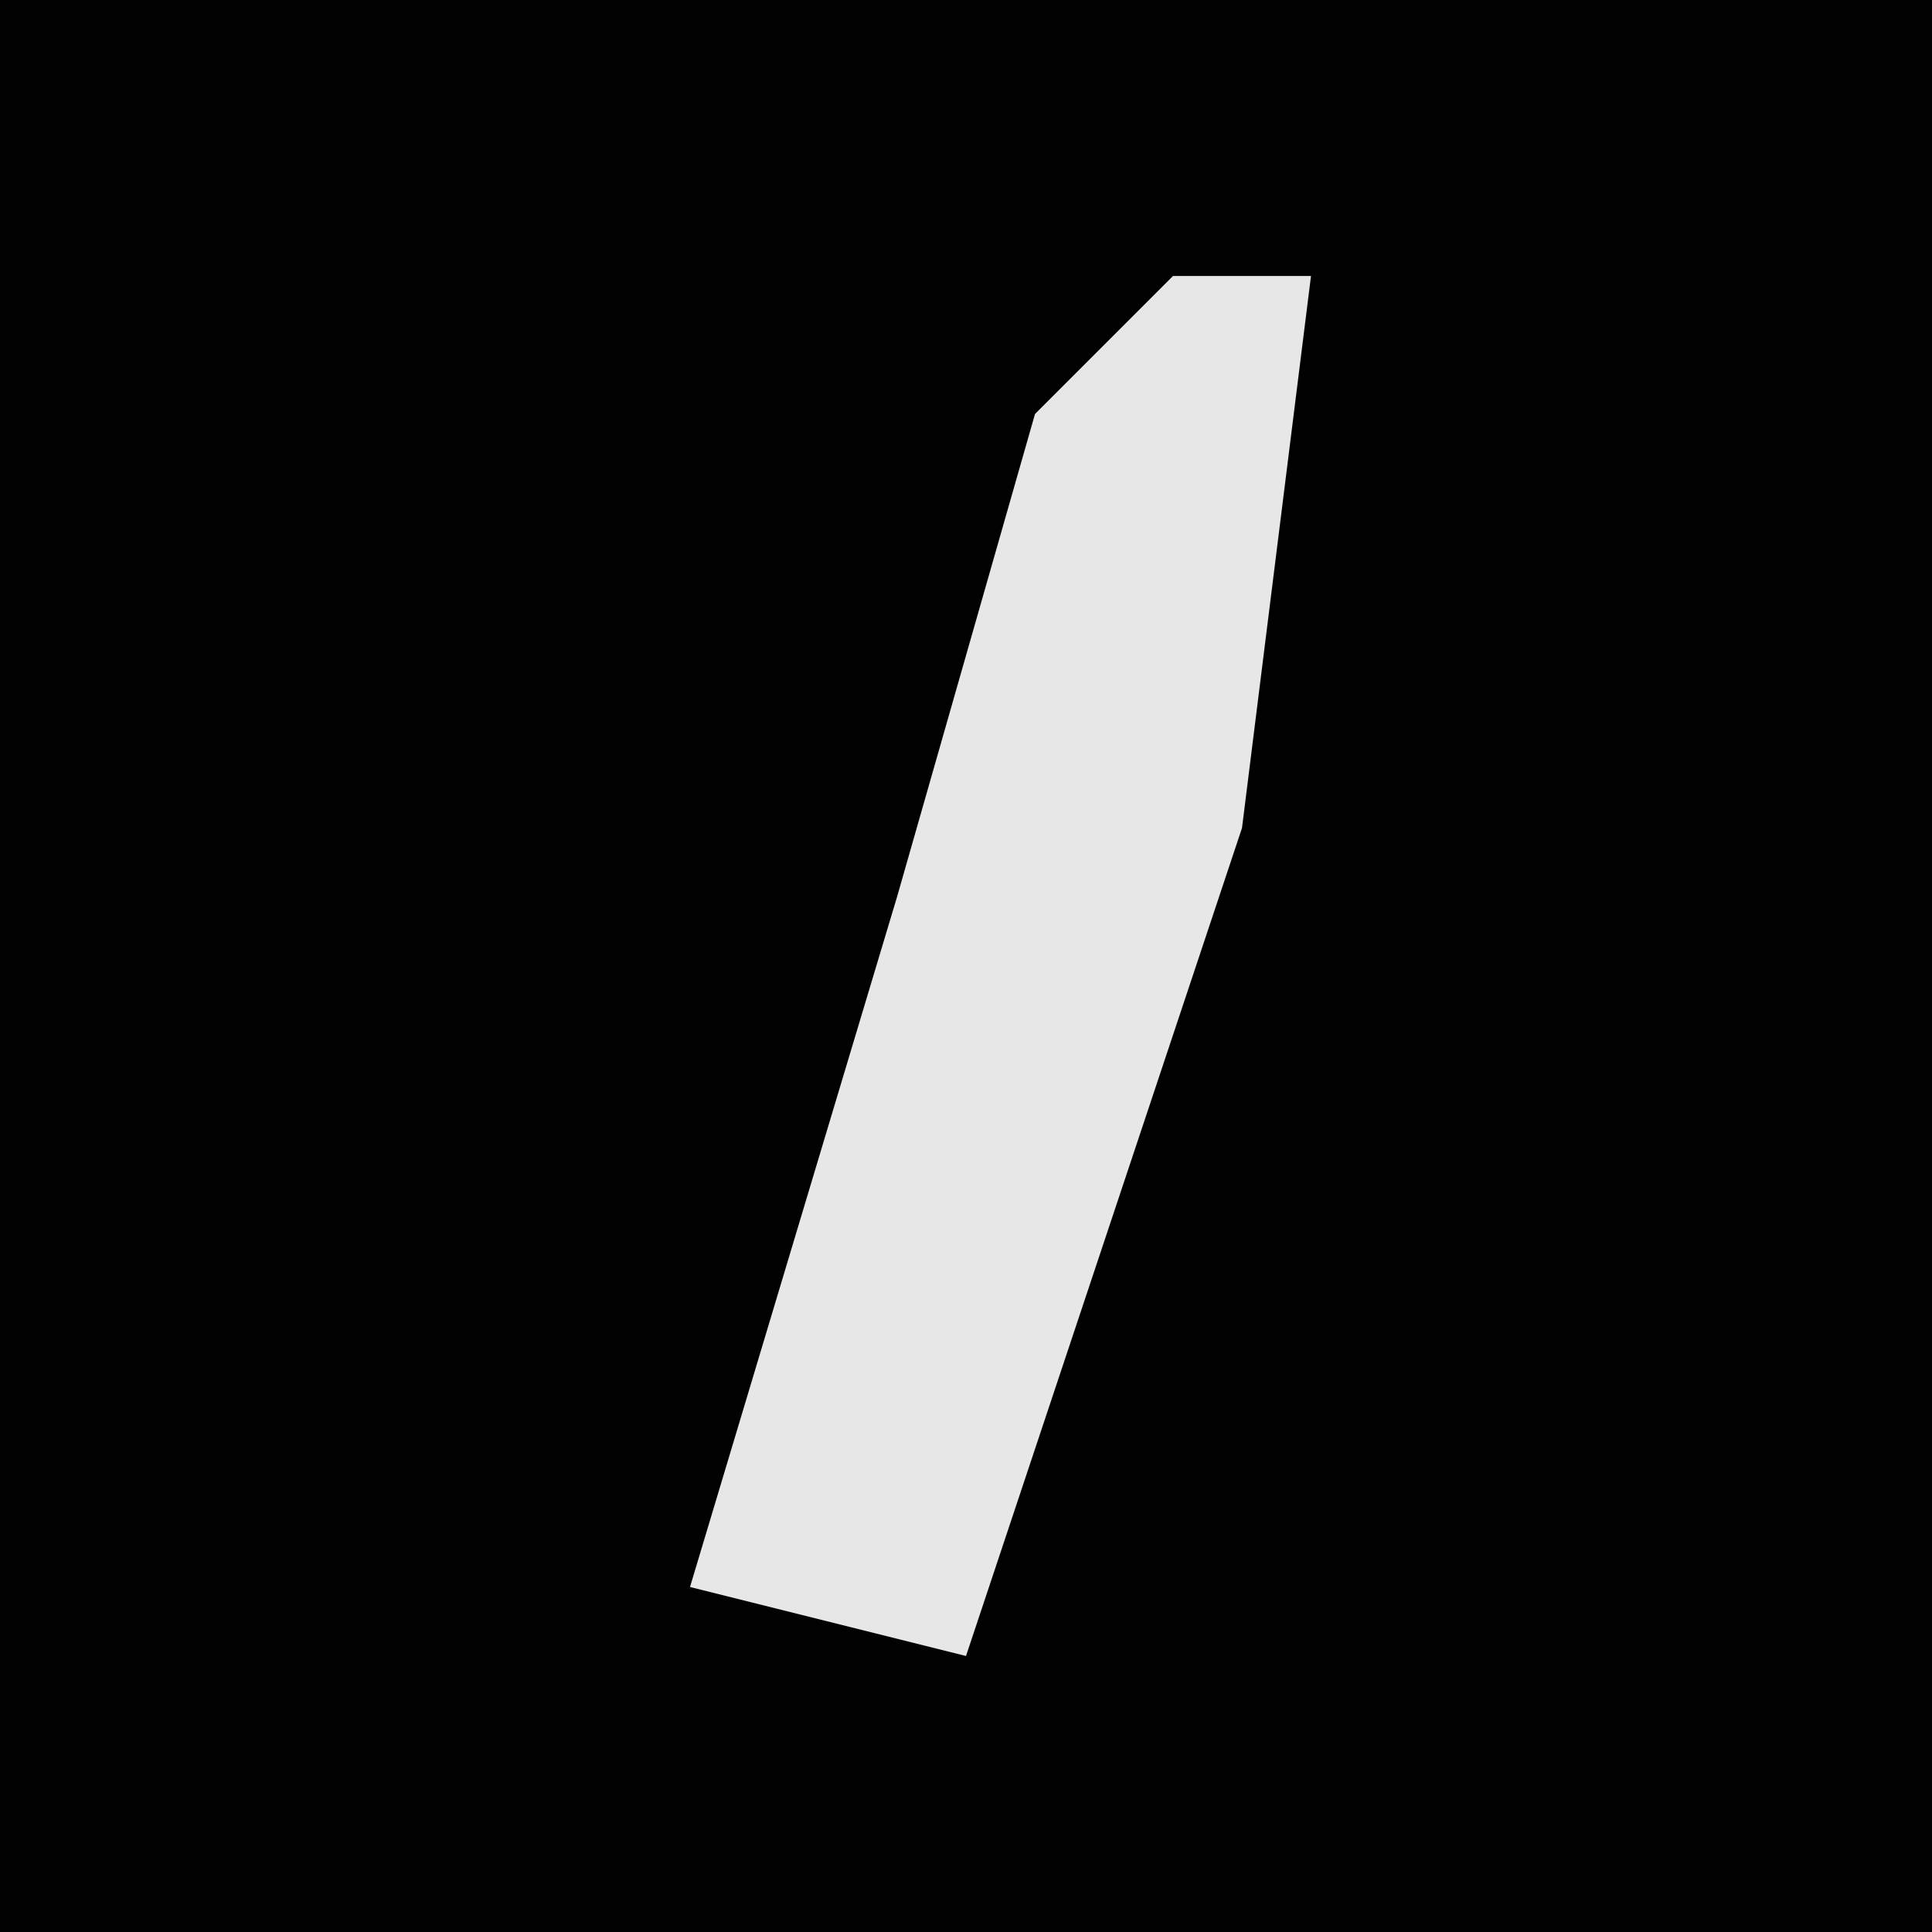 <?xml version="1.0" encoding="UTF-8"?>
<svg version="1.1" xmlns="http://www.w3.org/2000/svg" width="28" height="28">
<path d="M0,0 L28,0 L28,28 L0,28 Z " fill="#010101" transform="translate(0,0)"/>
<path d="M0,0 L2,0 L1,8 L-2,17 L-3,20 L-7,19 L-4,9 L-2,2 Z " fill="#E7E7E7" transform="translate(17,4)"/>
</svg>
